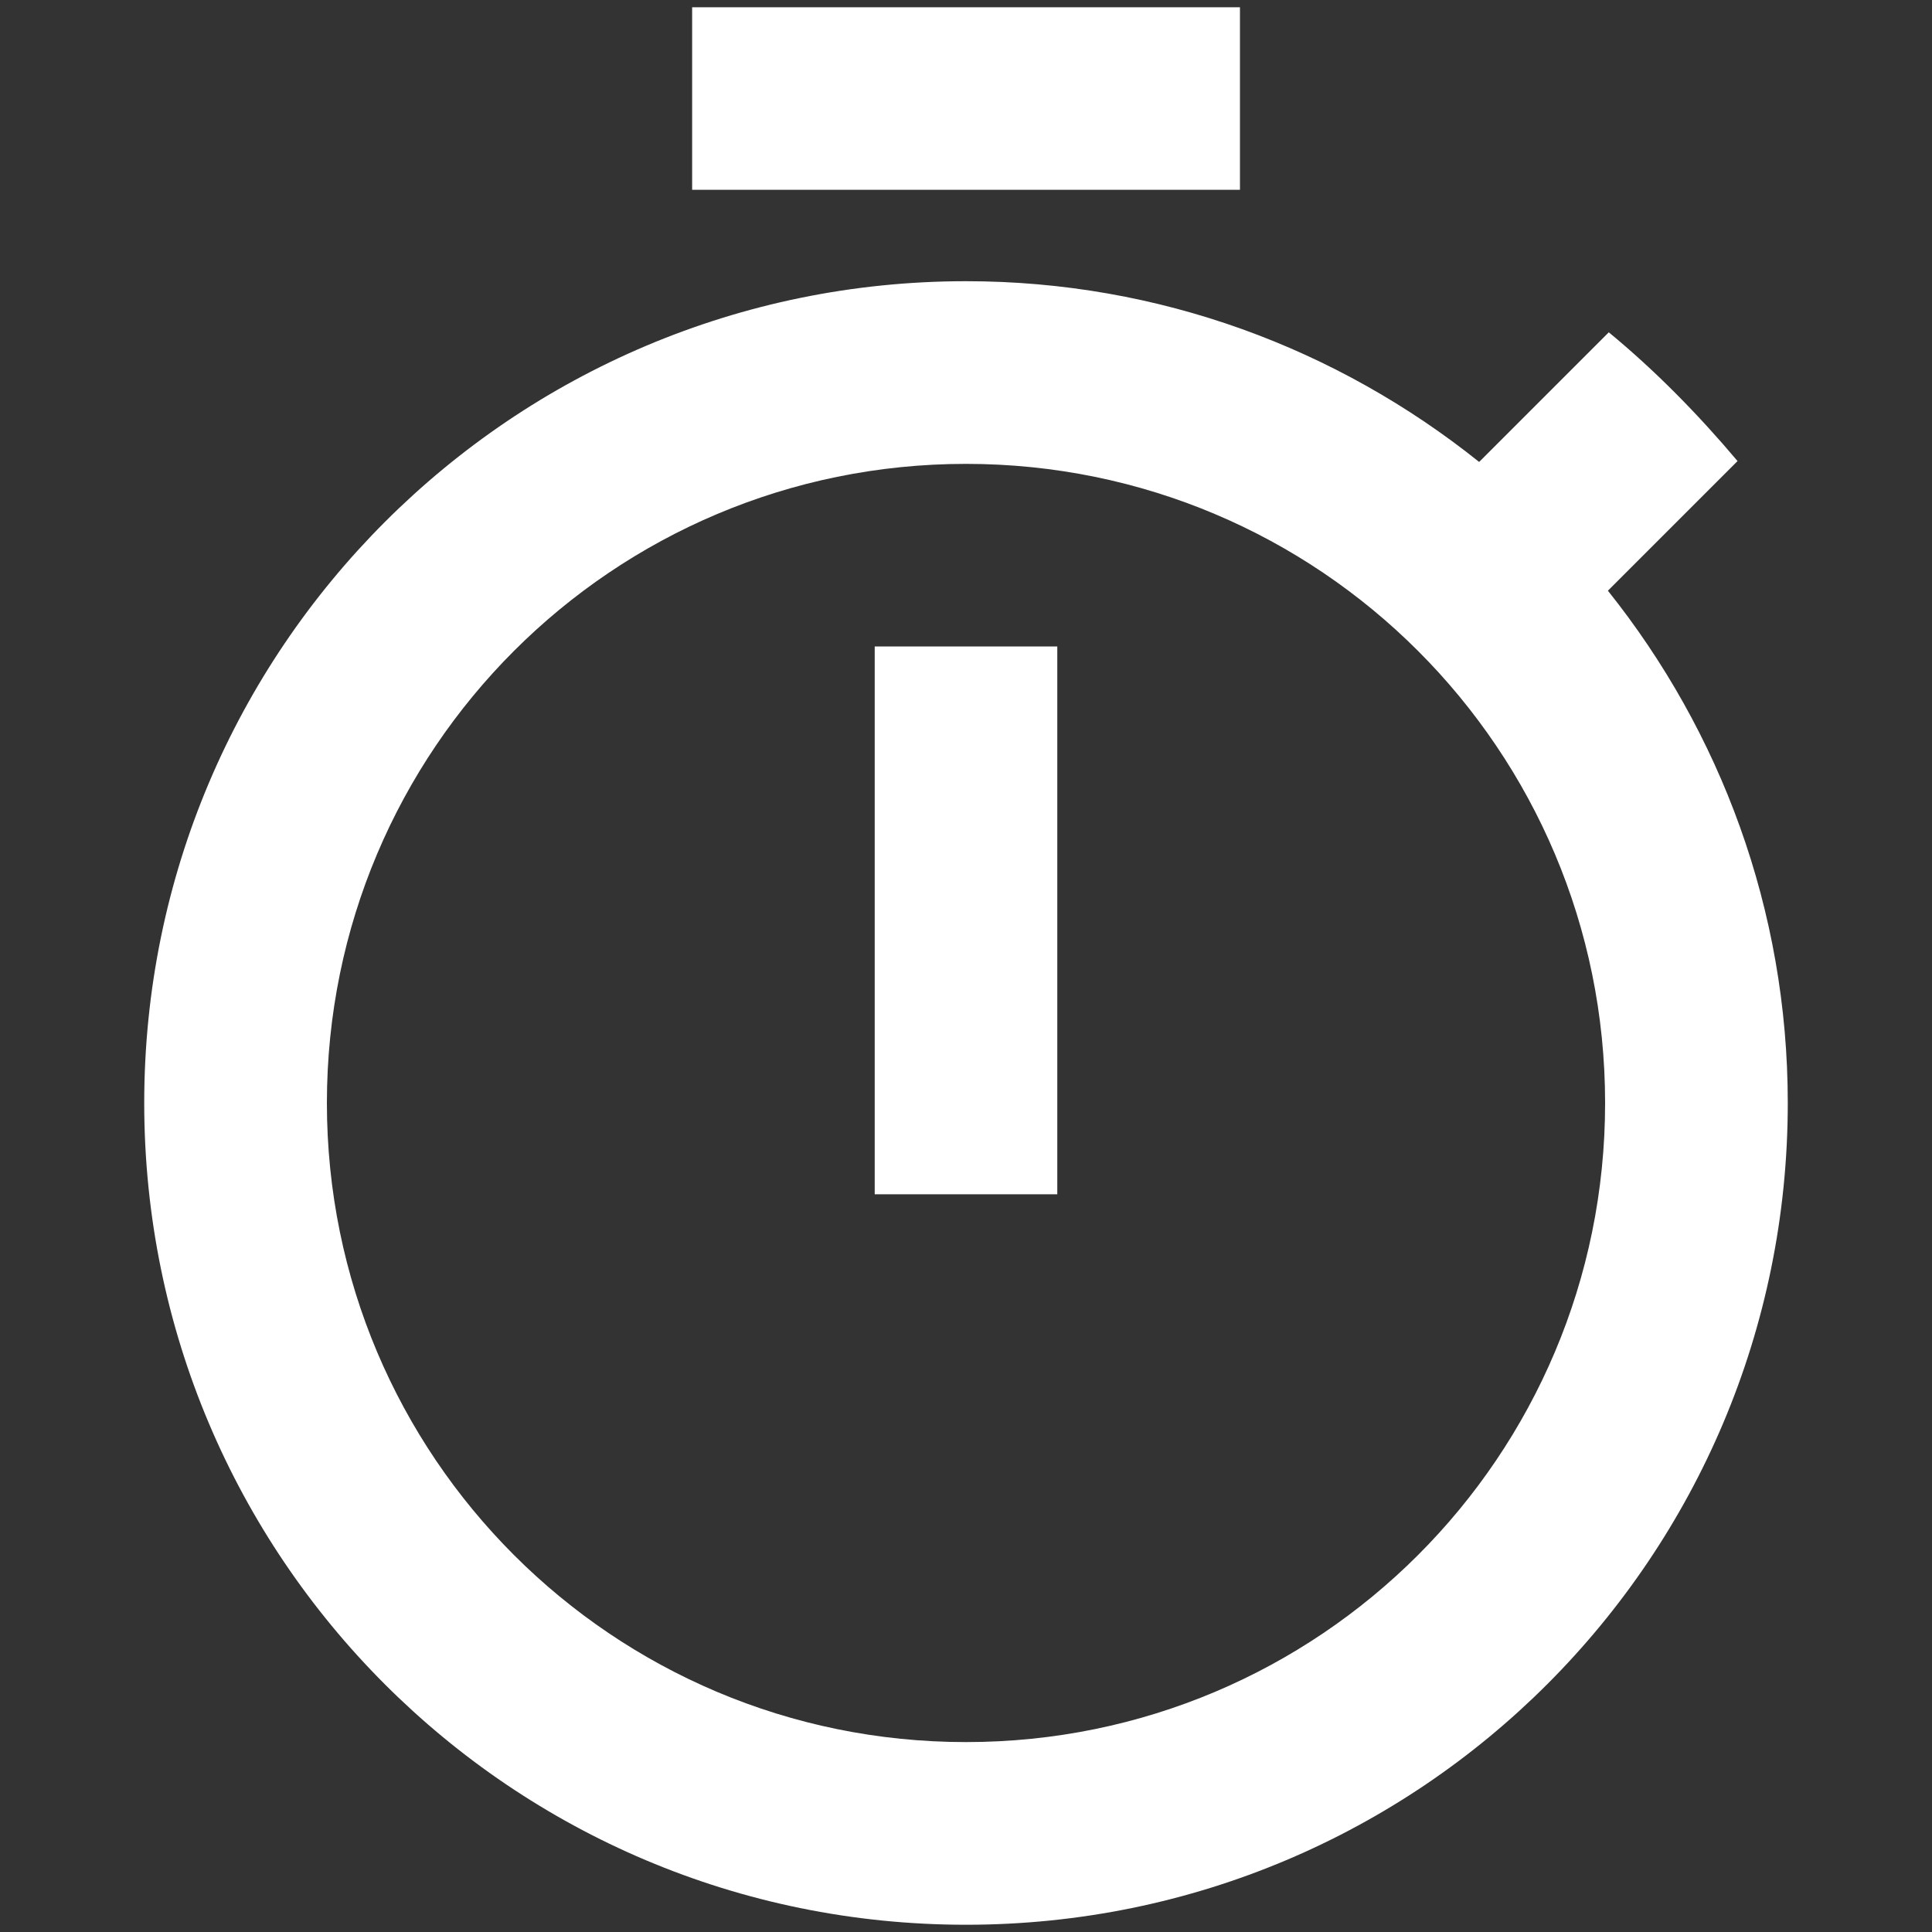 <?xml version="1.0" encoding="UTF-8" standalone="no"?>
<svg
   xmlns:dc="http://purl.org/dc/elements/1.1/"
   xmlns:cc="http://creativecommons.org/ns#"
   xmlns:rdf="http://www.w3.org/1999/02/22-rdf-syntax-ns#"
   xmlns:svg="http://www.w3.org/2000/svg"
   xmlns="http://www.w3.org/2000/svg"
   xmlns:sodipodi="http://sodipodi.sourceforge.net/DTD/sodipodi-0.dtd"
   xmlns:inkscape="http://www.inkscape.org/namespaces/inkscape"
   height="20"
   viewBox="0 0 20 20"
   width="20"
   id="svg2"
   version="1.1"
   inkscape:version="0.91 r13725"
   sodipodi:docname="ic_timer_white.svg"
   style="fill:#ffffff">
  <rect x="0" y="0" width="20" height="20" fill="#333333" stroke="none"/>
  <defs
     id="defs10" />
  <sodipodi:namedview
     pagecolor="#ffffff"
     bordercolor="#666666"
     borderopacity="1"
     objecttolerance="10"
     gridtolerance="10"
     guidetolerance="10"
     inkscape:pageopacity="0"
     inkscape:pageshadow="2"
     inkscape:window-width="1680"
     inkscape:window-height="1050"
     id="namedview8"
     showgrid="false"
     inkscape:zoom="27.812867"
     inkscape:cx="8.9024323"
     inkscape:cy="5.6276781"
     inkscape:window-x="104"
     inkscape:window-y="0"
     inkscape:window-maximized="1"
     inkscape:current-layer="svg2" />
  <path
     d="m 0,-4 24,0 0,24 -24,0 z"
     id="path4"
     inkscape:connector-curvature="0"
     style="fill:none" />
  <path
     d="m 12.836,0.075 -5.671,0 0,1.89 5.671,0 0,-1.89 z M 9.055,12.363 l 1.89,0 0,-5.671 -1.89,0 0,5.671 z M 16.645,6.115 17.987,4.773 C 17.581,4.291 17.136,3.837 16.654,3.44 L 15.312,4.782 C 13.847,3.61 12.004,2.911 10,2.911 c -4.698,0 -8.507,3.809 -8.507,8.507 0,4.698 3.8,8.507 8.507,8.507 4.707,0 8.507,-3.809 8.507,-8.507 0,-2.004 -0.699,-3.847 -1.862,-5.303 z M 10,18.034 c -3.658,0 -6.616,-2.959 -6.616,-6.616 0,-3.658 2.959,-6.616 6.616,-6.616 3.658,0 6.616,2.959 6.616,6.616 0,3.658 -2.959,6.616 -6.616,6.616 z"
     id="path6"
     inkscape:connector-curvature="0"
     style="fill:#ffffff;fill-opacity:1" />
</svg>
